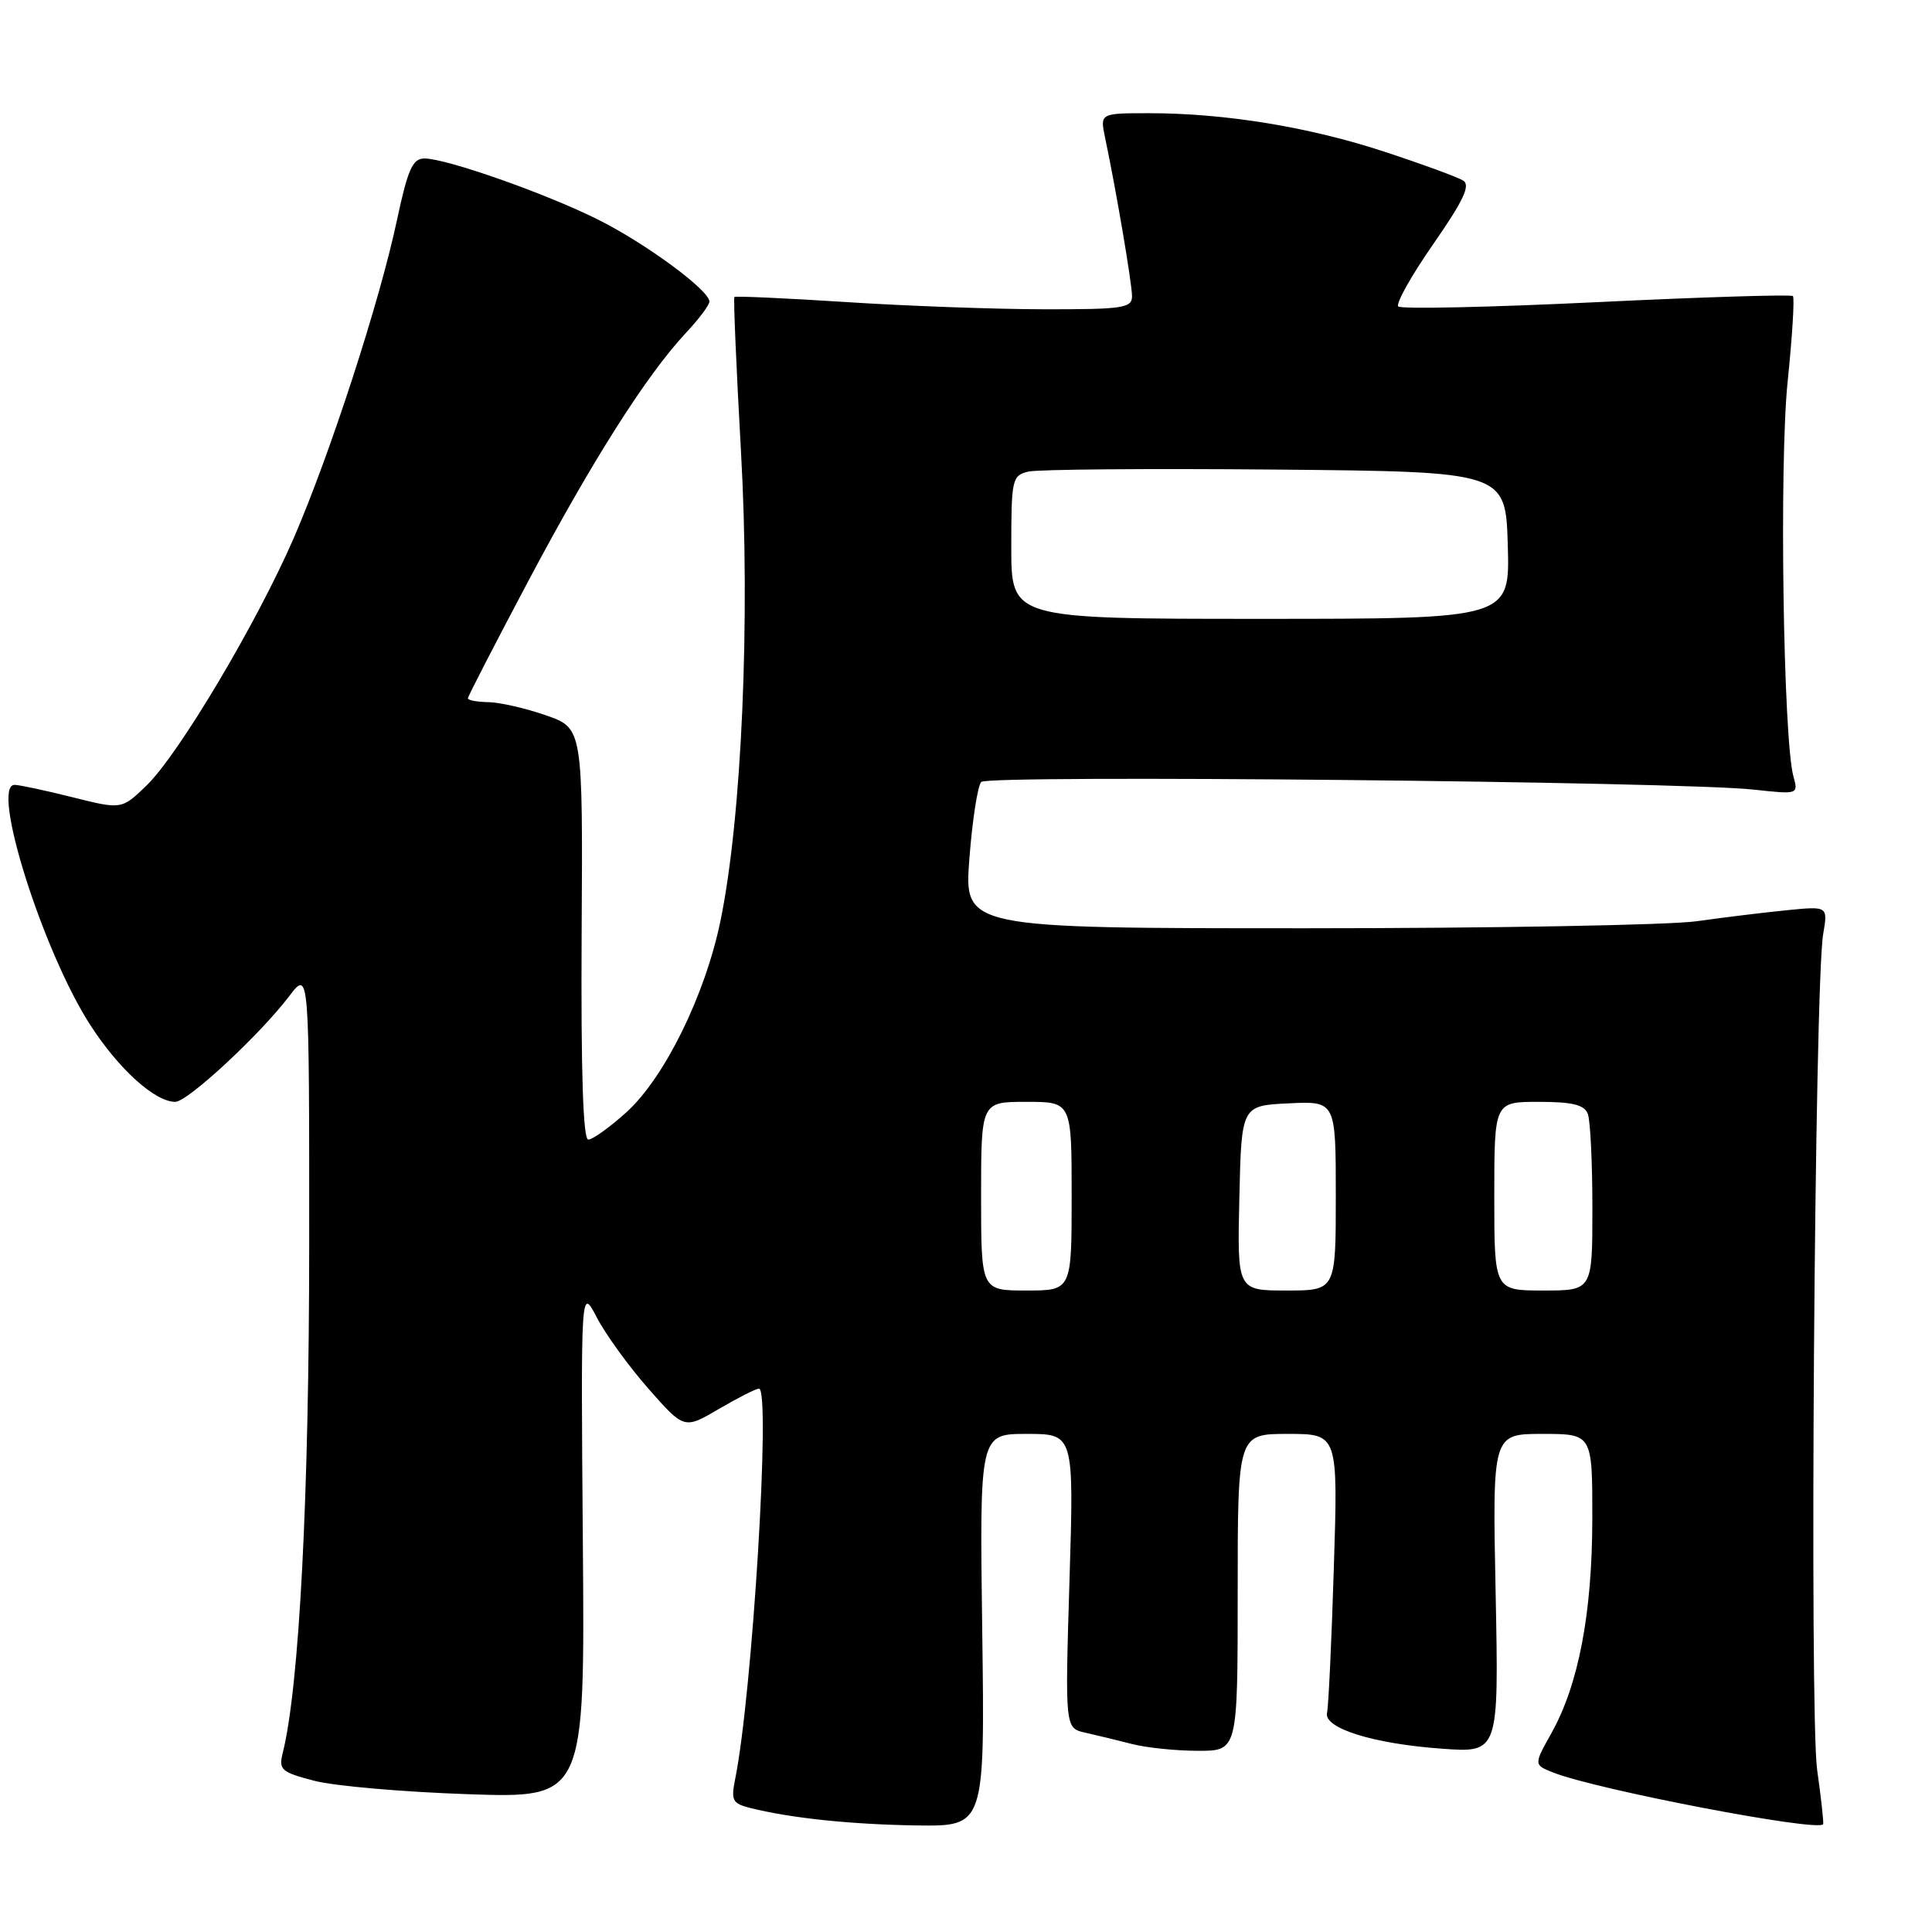 <?xml version="1.0" encoding="UTF-8" standalone="no"?>
<!DOCTYPE svg PUBLIC "-//W3C//DTD SVG 1.1//EN" "http://www.w3.org/Graphics/SVG/1.1/DTD/svg11.dtd" >
<svg xmlns="http://www.w3.org/2000/svg" xmlns:xlink="http://www.w3.org/1999/xlink" version="1.1" viewBox="0 0 256 256">
 <g >
 <path fill="currentColor"
d=" M 130.15 216.00 C 129.80 190.00 129.80 190.00 136.06 190.00 C 142.31 190.00 142.31 190.00 141.71 209.50 C 141.12 228.99 141.12 228.99 143.81 229.59 C 145.29 229.92 148.07 230.60 150.00 231.09 C 151.93 231.59 155.86 231.99 158.75 231.99 C 164.00 232.00 164.00 232.00 164.00 211.00 C 164.00 190.00 164.00 190.00 170.65 190.00 C 177.30 190.00 177.30 190.00 176.74 207.75 C 176.44 217.51 176.03 226.15 175.84 226.95 C 175.36 228.99 181.94 231.06 191.05 231.71 C 198.60 232.26 198.60 232.26 198.18 211.13 C 197.75 190.00 197.75 190.00 204.38 190.00 C 211.00 190.00 211.00 190.00 210.99 201.25 C 210.97 213.79 209.17 223.21 205.57 229.65 C 203.22 233.85 203.22 233.85 205.86 234.89 C 211.67 237.16 240.73 242.73 241.57 241.73 C 241.68 241.60 241.32 238.35 240.78 234.50 C 239.75 227.10 240.44 130.48 241.58 123.78 C 242.21 120.07 242.21 120.07 236.86 120.60 C 233.91 120.89 228.49 121.55 224.81 122.07 C 221.13 122.58 197.78 123.00 172.93 123.00 C 127.74 123.00 127.74 123.00 128.45 113.75 C 128.84 108.66 129.55 104.10 130.02 103.61 C 130.95 102.64 222.58 103.55 232.40 104.63 C 238.26 105.27 238.30 105.26 237.64 102.89 C 236.29 98.01 235.75 61.47 236.87 50.58 C 237.49 44.58 237.80 39.47 237.57 39.23 C 237.33 39.00 225.62 39.36 211.54 40.04 C 197.46 40.72 185.64 40.97 185.28 40.61 C 184.92 40.25 187.00 36.53 189.91 32.35 C 193.93 26.56 194.88 24.54 193.87 23.92 C 193.14 23.47 188.49 21.76 183.52 20.13 C 173.58 16.84 162.35 15.00 152.30 15.00 C 145.75 15.00 145.75 15.00 146.43 18.25 C 147.90 25.22 150.00 37.59 150.00 39.25 C 150.00 40.82 148.78 41.00 138.25 40.98 C 131.79 40.97 119.99 40.54 112.04 40.02 C 104.08 39.51 97.46 39.21 97.31 39.35 C 97.17 39.50 97.56 48.68 98.18 59.76 C 99.44 82.04 98.29 108.33 95.47 122.00 C 93.44 131.86 88.05 142.81 83.00 147.38 C 80.80 149.37 78.53 151.00 77.95 151.00 C 77.26 151.00 76.97 142.05 77.07 123.75 C 77.23 96.50 77.23 96.50 72.36 94.79 C 69.69 93.86 66.26 93.07 64.75 93.04 C 63.24 93.02 62.00 92.79 62.00 92.53 C 62.00 92.27 65.62 85.26 70.03 76.94 C 78.52 60.95 85.67 49.70 90.86 44.14 C 92.59 42.30 94.00 40.42 94.00 39.96 C 94.00 38.47 85.62 32.29 79.29 29.12 C 72.36 25.65 59.16 21.00 56.24 21.00 C 54.67 21.00 54.04 22.42 52.58 29.25 C 50.30 39.99 43.73 60.19 38.93 71.28 C 34.06 82.50 23.70 99.93 19.43 104.07 C 16.12 107.27 16.12 107.27 9.61 105.64 C 6.02 104.74 2.57 104.00 1.93 104.00 C -1.29 104.00 5.67 126.09 11.97 135.83 C 15.74 141.67 20.53 146.00 23.22 146.00 C 24.86 146.00 34.41 137.14 38.32 132.00 C 40.98 128.50 40.98 128.50 40.97 165.00 C 40.96 198.46 39.65 223.56 37.46 232.29 C 36.91 234.51 37.27 234.83 41.68 235.97 C 44.33 236.66 53.47 237.45 62.00 237.74 C 77.50 238.27 77.50 238.27 77.23 204.38 C 76.96 170.50 76.96 170.50 79.09 174.59 C 80.26 176.83 83.34 181.08 85.94 184.03 C 90.66 189.39 90.66 189.39 95.26 186.69 C 97.79 185.21 100.18 184.00 100.57 184.00 C 102.16 184.00 99.69 224.46 97.42 235.70 C 96.84 238.56 97.05 238.97 99.39 239.56 C 104.80 240.92 112.78 241.75 121.50 241.88 C 130.50 242.00 130.50 242.00 130.15 216.00 Z  M 130.00 158.50 C 130.00 146.00 130.00 146.00 136.00 146.00 C 142.00 146.00 142.00 146.00 142.00 158.50 C 142.00 171.00 142.00 171.00 136.00 171.00 C 130.00 171.00 130.00 171.00 130.00 158.50 Z  M 164.22 158.75 C 164.50 146.50 164.50 146.50 170.75 146.20 C 177.00 145.90 177.00 145.90 177.00 158.45 C 177.00 171.00 177.00 171.00 170.47 171.00 C 163.94 171.00 163.94 171.00 164.22 158.75 Z  M 198.00 158.50 C 198.00 146.00 198.00 146.00 203.89 146.00 C 208.34 146.00 209.93 146.39 210.39 147.58 C 210.73 148.45 211.00 154.08 211.00 160.08 C 211.00 171.00 211.00 171.00 204.50 171.00 C 198.00 171.00 198.00 171.00 198.00 158.50 Z  M 134.00 72.52 C 134.00 63.52 134.11 63.01 136.25 62.49 C 137.49 62.19 152.22 62.07 169.00 62.22 C 199.50 62.50 199.50 62.50 199.79 72.25 C 200.07 82.00 200.07 82.00 167.04 82.00 C 134.00 82.00 134.00 82.00 134.00 72.52 Z "/>
</g>
</svg>